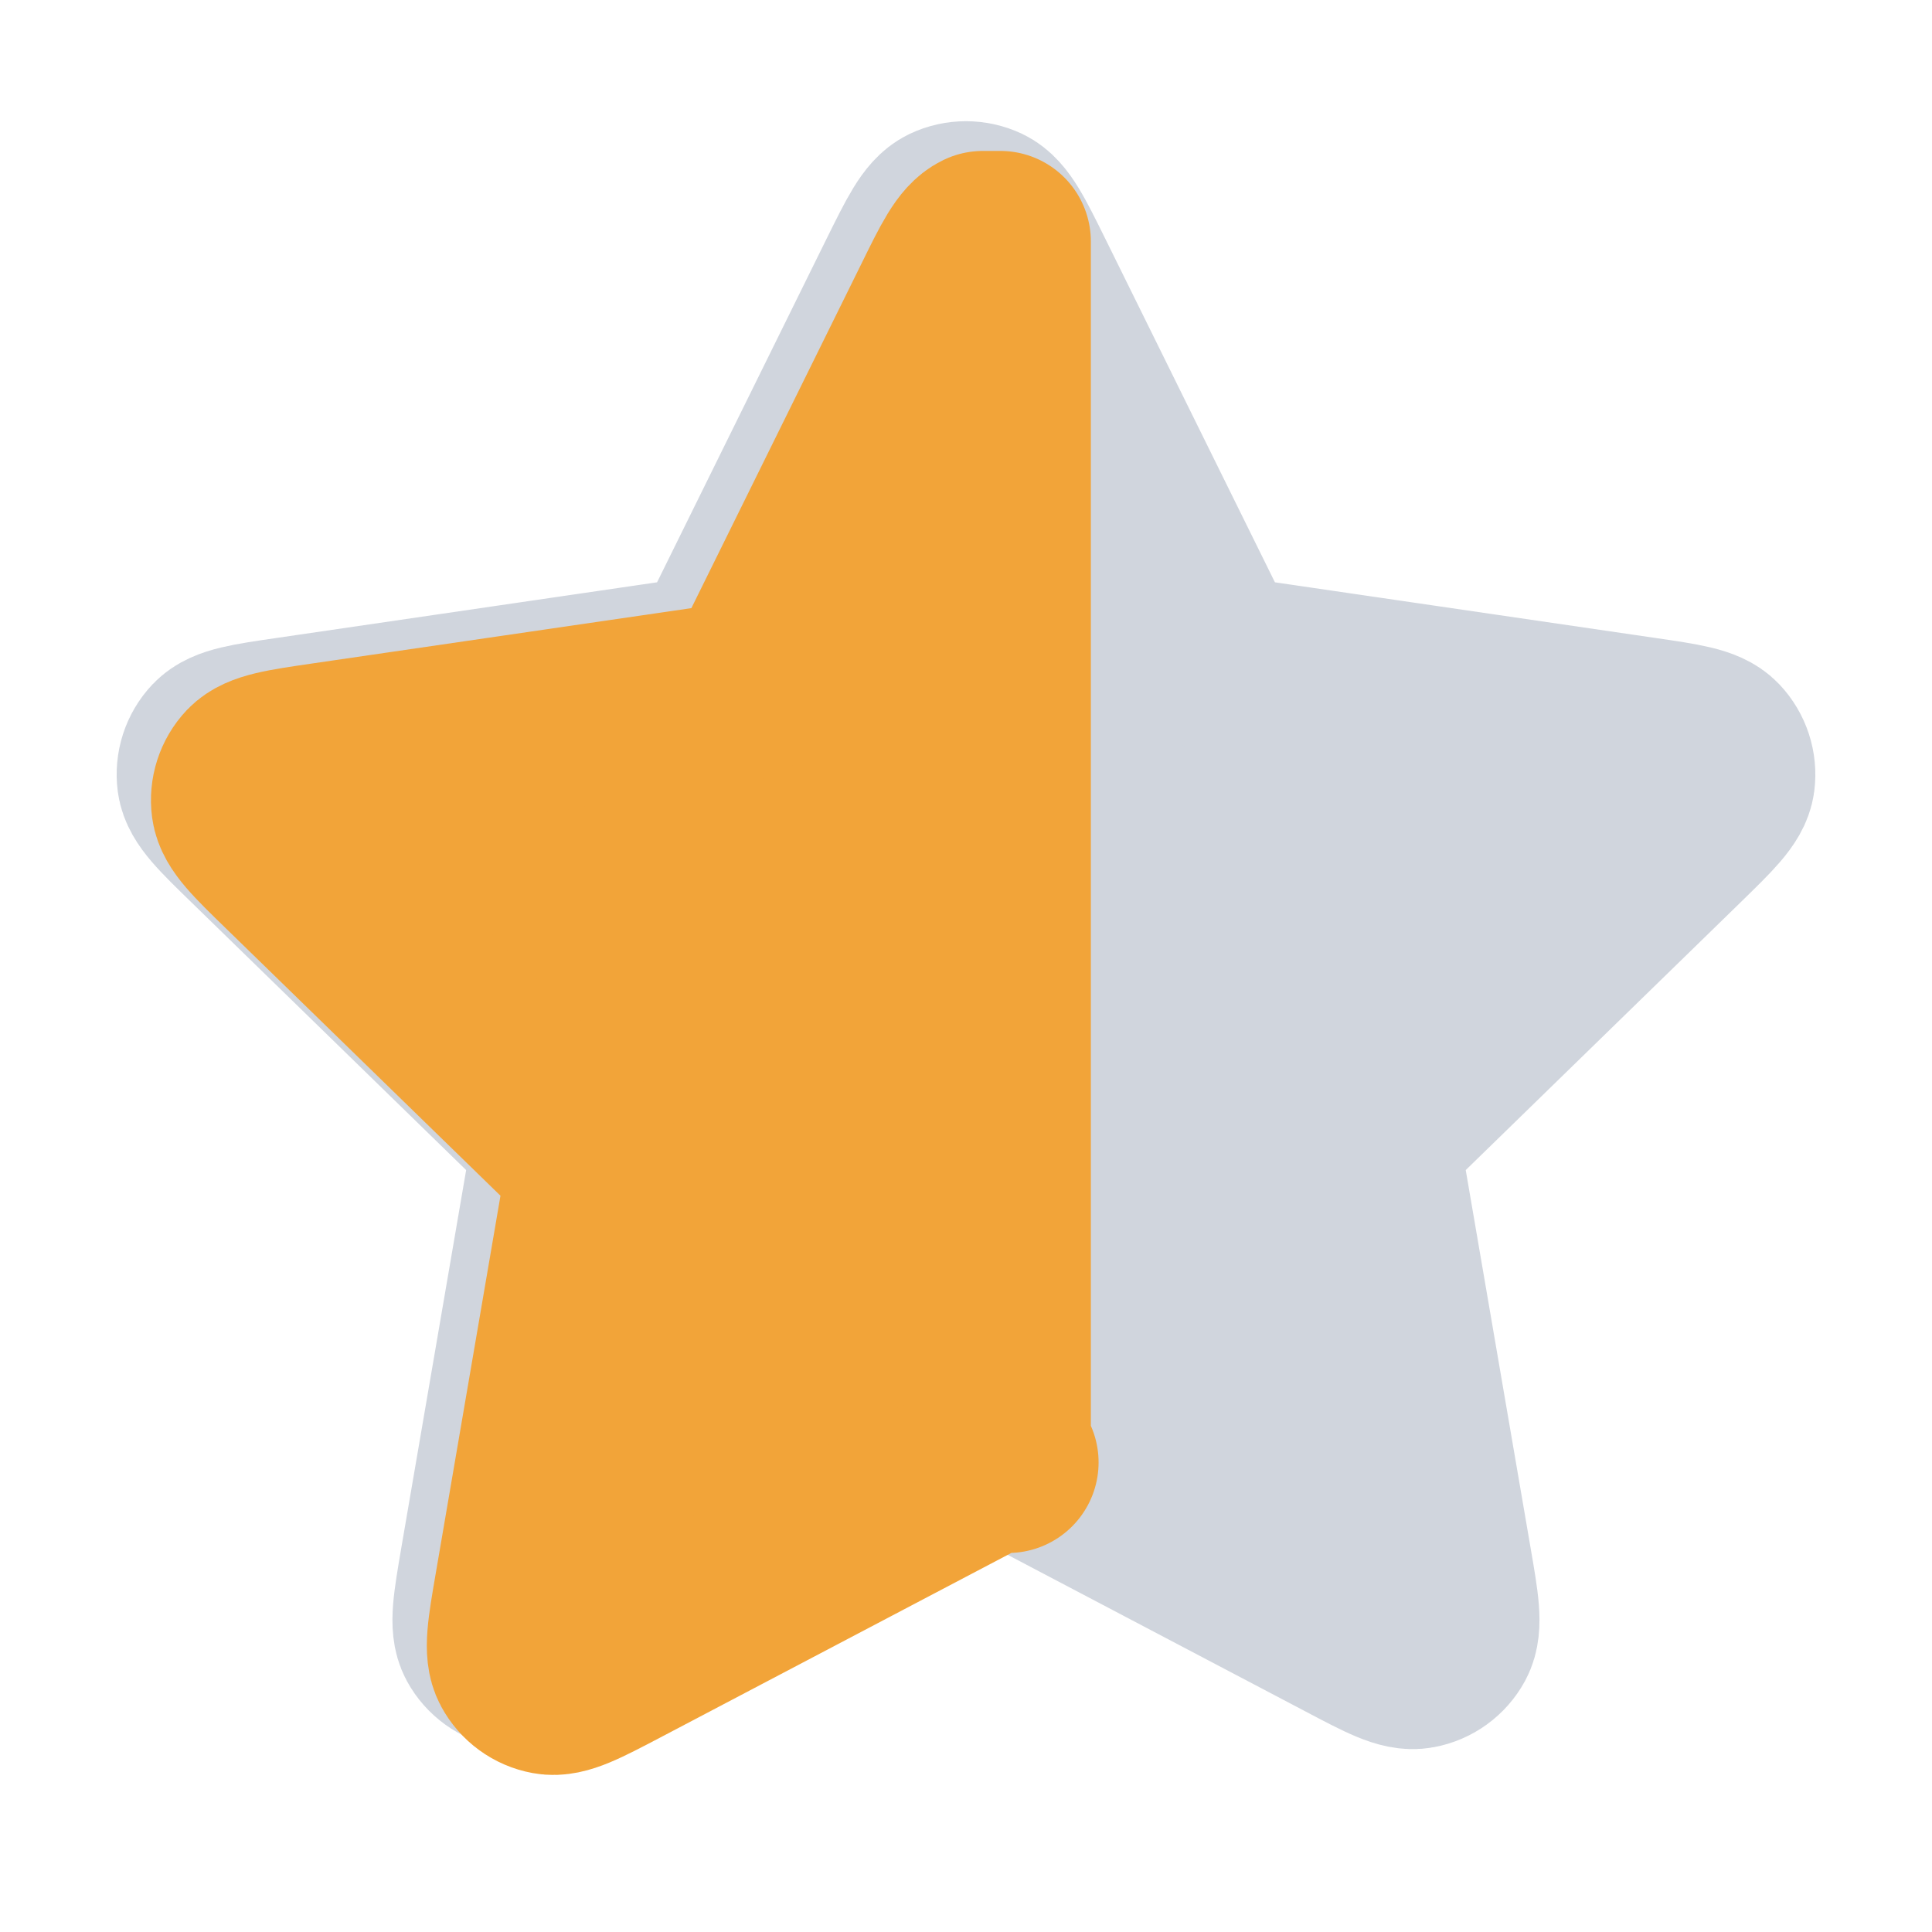 <svg width="16" height="16" viewBox="0 0 16 16" fill="none" xmlns="http://www.w3.org/2000/svg">
    <path d="M7.521 2.303C7.675 1.992 7.752 1.836 7.856 1.786C7.947 1.743 8.052 1.743 8.143 1.786C8.247 1.836 8.324 1.992 8.478 2.303L9.936 5.256C9.981 5.348 10.004 5.394 10.037 5.43C10.066 5.461 10.101 5.487 10.141 5.505C10.185 5.526 10.235 5.533 10.337 5.548L13.598 6.025C13.941 6.075 14.113 6.1 14.192 6.184C14.261 6.257 14.294 6.357 14.281 6.457C14.266 6.571 14.141 6.692 13.893 6.934L11.534 9.232C11.46 9.303 11.424 9.339 11.4 9.382C11.379 9.42 11.366 9.461 11.36 9.504C11.354 9.552 11.363 9.603 11.38 9.704L11.937 12.949C11.996 13.291 12.025 13.462 11.97 13.564C11.922 13.652 11.837 13.714 11.738 13.732C11.624 13.754 11.47 13.673 11.163 13.511L8.248 11.978C8.157 11.93 8.112 11.906 8.064 11.897C8.021 11.889 7.978 11.889 7.936 11.897C7.888 11.906 7.842 11.93 7.751 11.978L4.836 13.511C4.529 13.673 4.375 13.754 4.262 13.732C4.163 13.714 4.077 13.652 4.029 13.564C3.974 13.462 4.004 13.291 4.062 12.949L4.619 9.704C4.636 9.603 4.645 9.552 4.639 9.504C4.634 9.461 4.62 9.42 4.599 9.382C4.576 9.339 4.539 9.303 4.465 9.232L2.107 6.934C1.858 6.692 1.734 6.571 1.719 6.457C1.706 6.357 1.738 6.257 1.807 6.184C1.887 6.1 2.058 6.075 2.402 6.025L5.663 5.548C5.764 5.533 5.815 5.526 5.859 5.505C5.898 5.487 5.933 5.461 5.962 5.43C5.996 5.394 6.018 5.348 6.064 5.256L7.521 2.303Z" fill="#D0D5DD" stroke="#D0D5DD" stroke-width="1.5" stroke-linecap="round" stroke-linejoin="round"/>
    <path d="M5.12 13.725L8.036 12.192C8.126 12.144 8.172 12.12 8.22 12.111C8.241 12.107 8.262 12.104 8.284 12.104V2H8.14C8.036 2.05 7.959 2.205 7.806 2.517L7.806 2.517L6.348 5.47C6.302 5.562 6.28 5.608 6.247 5.644C6.217 5.675 6.182 5.701 6.143 5.719C6.099 5.739 6.048 5.747 5.947 5.762L2.686 6.238C2.342 6.288 2.171 6.314 2.091 6.397C2.022 6.47 1.99 6.571 2.003 6.67C2.018 6.785 2.142 6.906 2.391 7.148L4.75 9.445L4.75 9.445C4.823 9.517 4.86 9.553 4.884 9.595C4.905 9.633 4.918 9.675 4.923 9.717C4.929 9.766 4.92 9.816 4.903 9.918L4.347 13.162C4.288 13.505 4.259 13.676 4.314 13.777C4.362 13.866 4.447 13.928 4.546 13.946C4.659 13.967 4.813 13.886 5.12 13.725Z" fill="#F2A439"/>
    <path d="M8.348 12.111C8.327 12.107 8.305 12.104 8.284 12.104M8.284 12.104C8.262 12.104 8.241 12.107 8.22 12.111C8.172 12.12 8.126 12.144 8.036 12.192L5.12 13.725C4.813 13.886 4.659 13.967 4.546 13.946C4.447 13.928 4.362 13.866 4.314 13.777C4.259 13.676 4.288 13.505 4.347 13.162L4.903 9.918C4.92 9.816 4.929 9.766 4.923 9.717C4.918 9.675 4.905 9.633 4.884 9.595C4.86 9.553 4.823 9.517 4.75 9.445L2.391 7.148C2.142 6.906 2.018 6.785 2.003 6.67C1.99 6.571 2.022 6.47 2.091 6.397C2.171 6.314 2.342 6.288 2.686 6.238L5.947 5.762C6.048 5.747 6.099 5.739 6.143 5.719C6.182 5.701 6.217 5.675 6.247 5.644C6.28 5.608 6.302 5.562 6.348 5.47L7.806 2.517C7.959 2.205 8.036 2.05 8.14 2H8.284V12.104Z" stroke="#F2A439" stroke-width="1.5" stroke-linecap="round" stroke-linejoin="round"/>
</svg>
